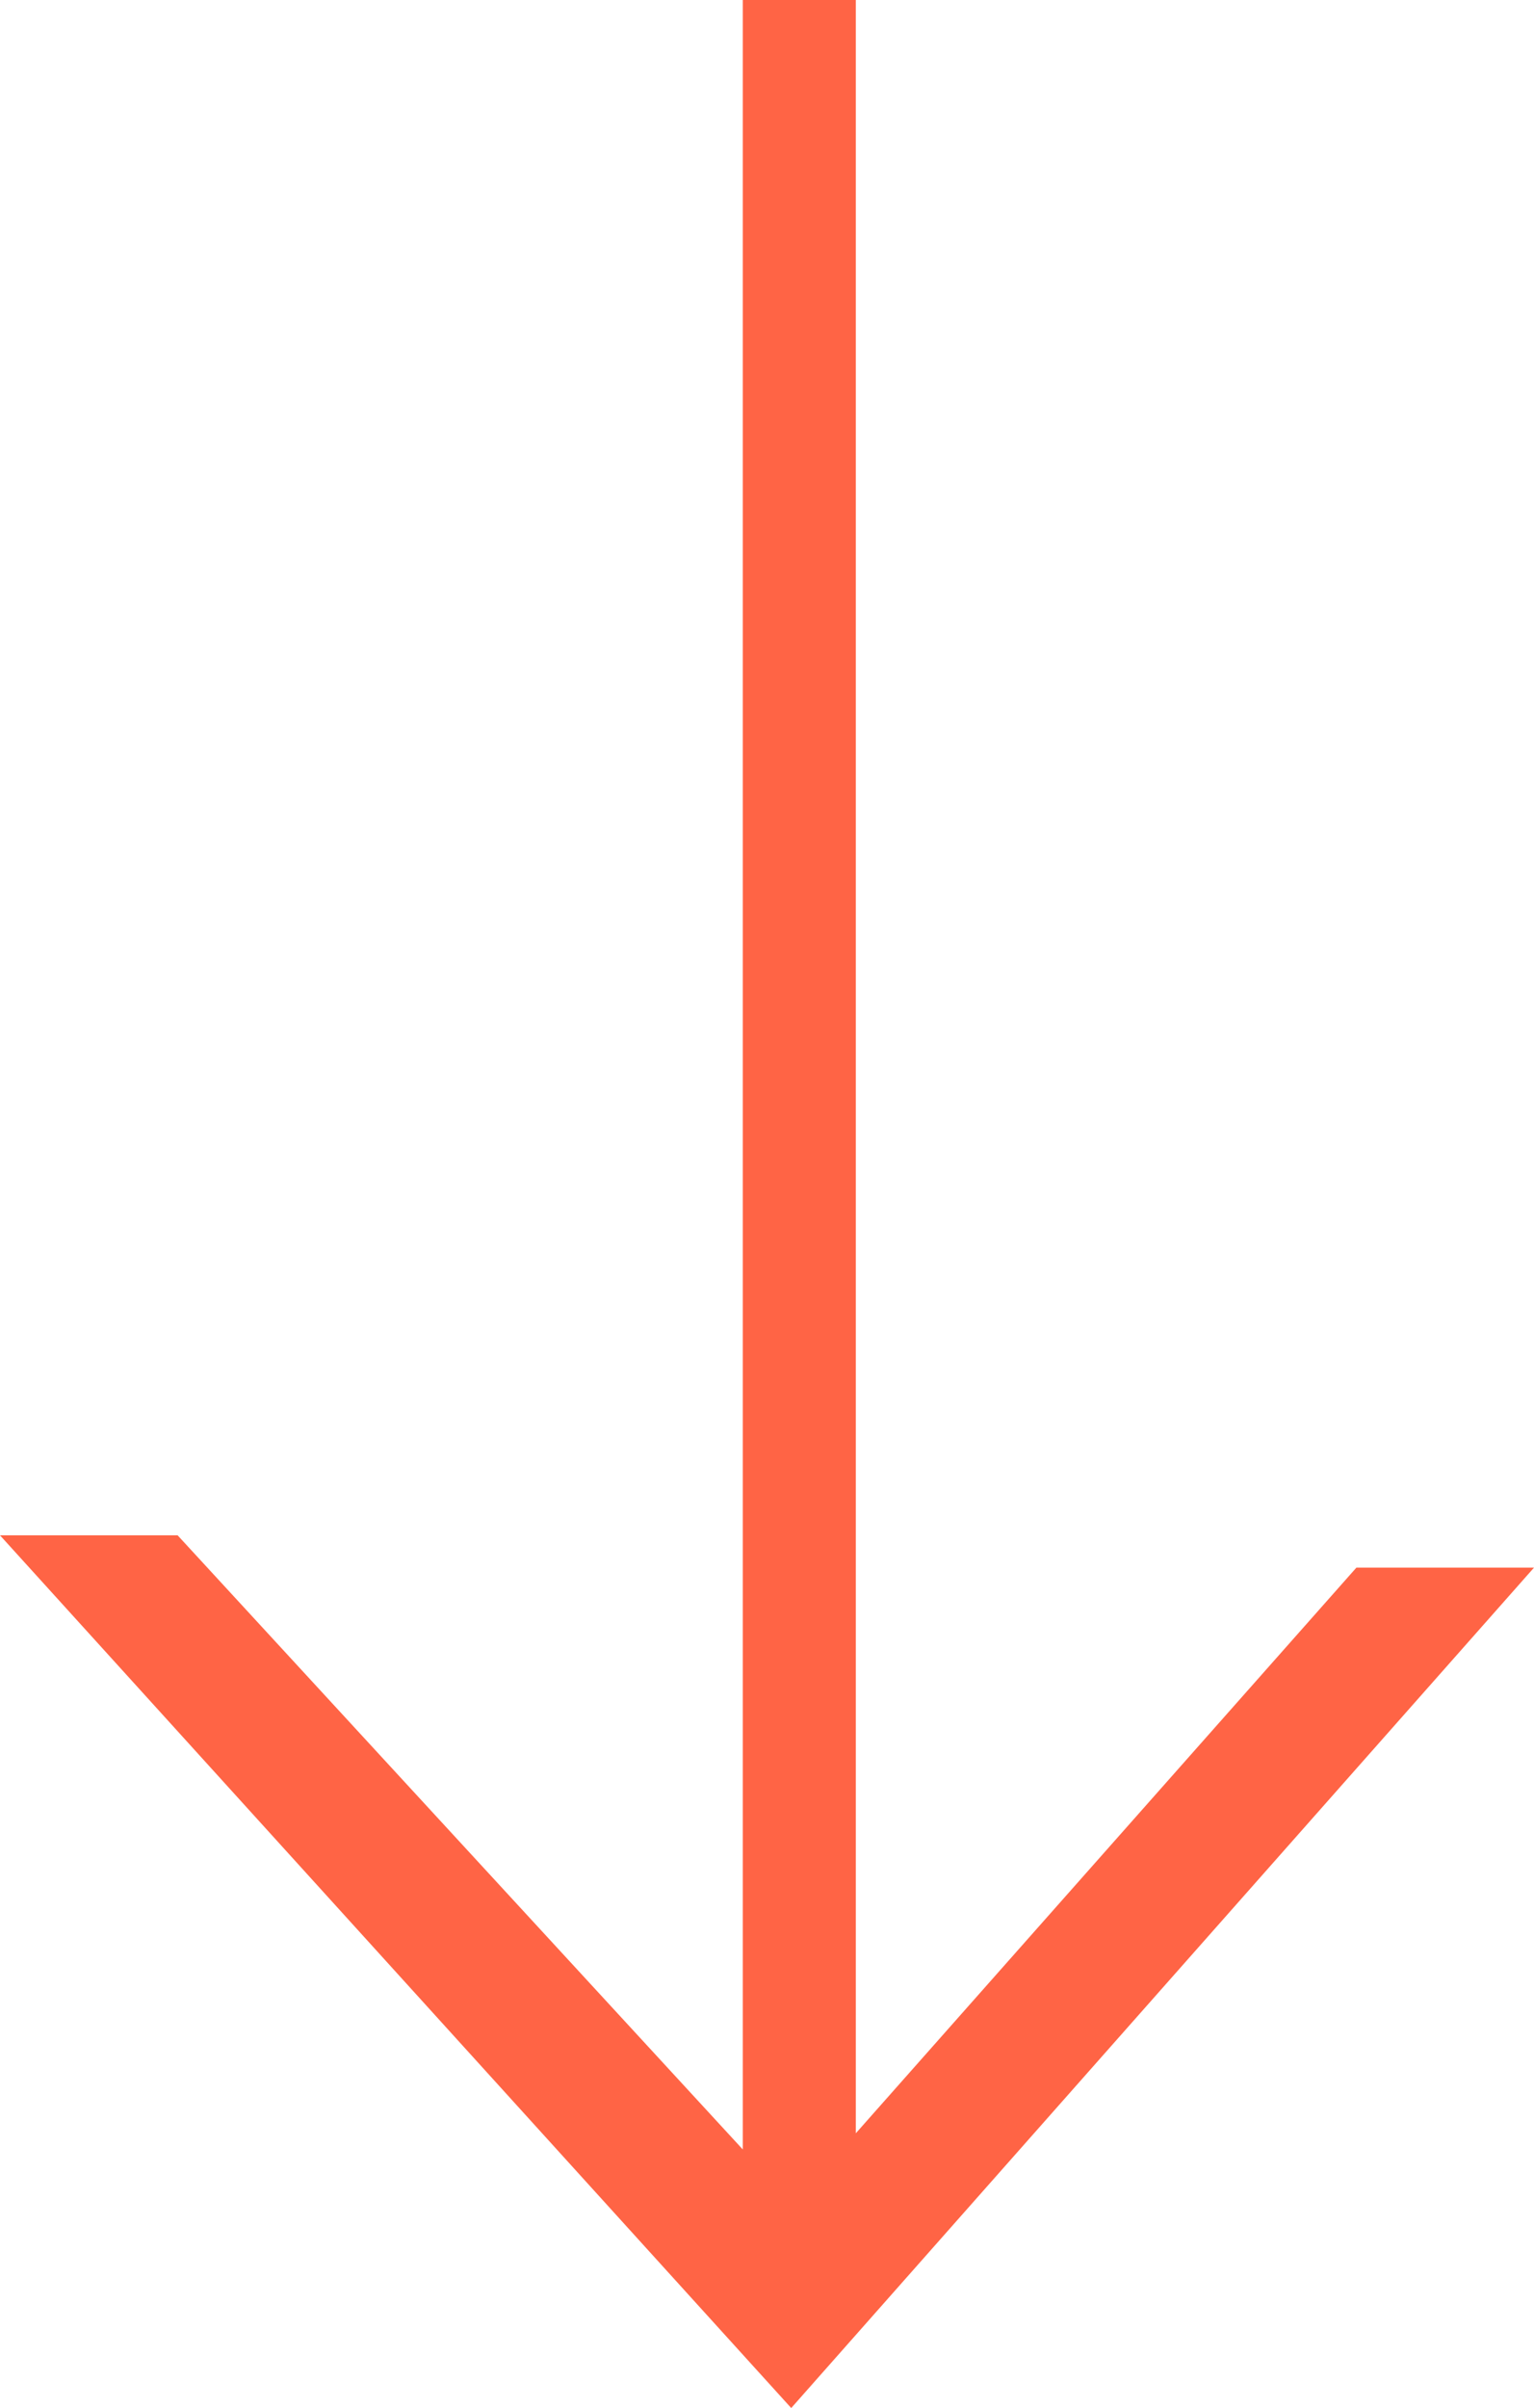<?xml version="1.0" encoding="utf-8"?>
<!-- Generator: Adobe Illustrator 19.1.0, SVG Export Plug-In . SVG Version: 6.00 Build 0)  -->
<svg version="1.1" id="Слой_1" xmlns="http://www.w3.org/2000/svg" xmlns:xlink="http://www.w3.org/1999/xlink" x="0px" y="0px"
	 viewBox="0 0 9.5 14.9" enable-background="new 0 0 9.5 14.9" xml:space="preserve">
<polygon fill="#FF6445" points="8.4,9.7 5.3,13.2 5.3,0 4.6,0 4.6,13.3 1.1,9.5 0,9.5 4.9,14.9 9.5,9.7 "/>
</svg>
